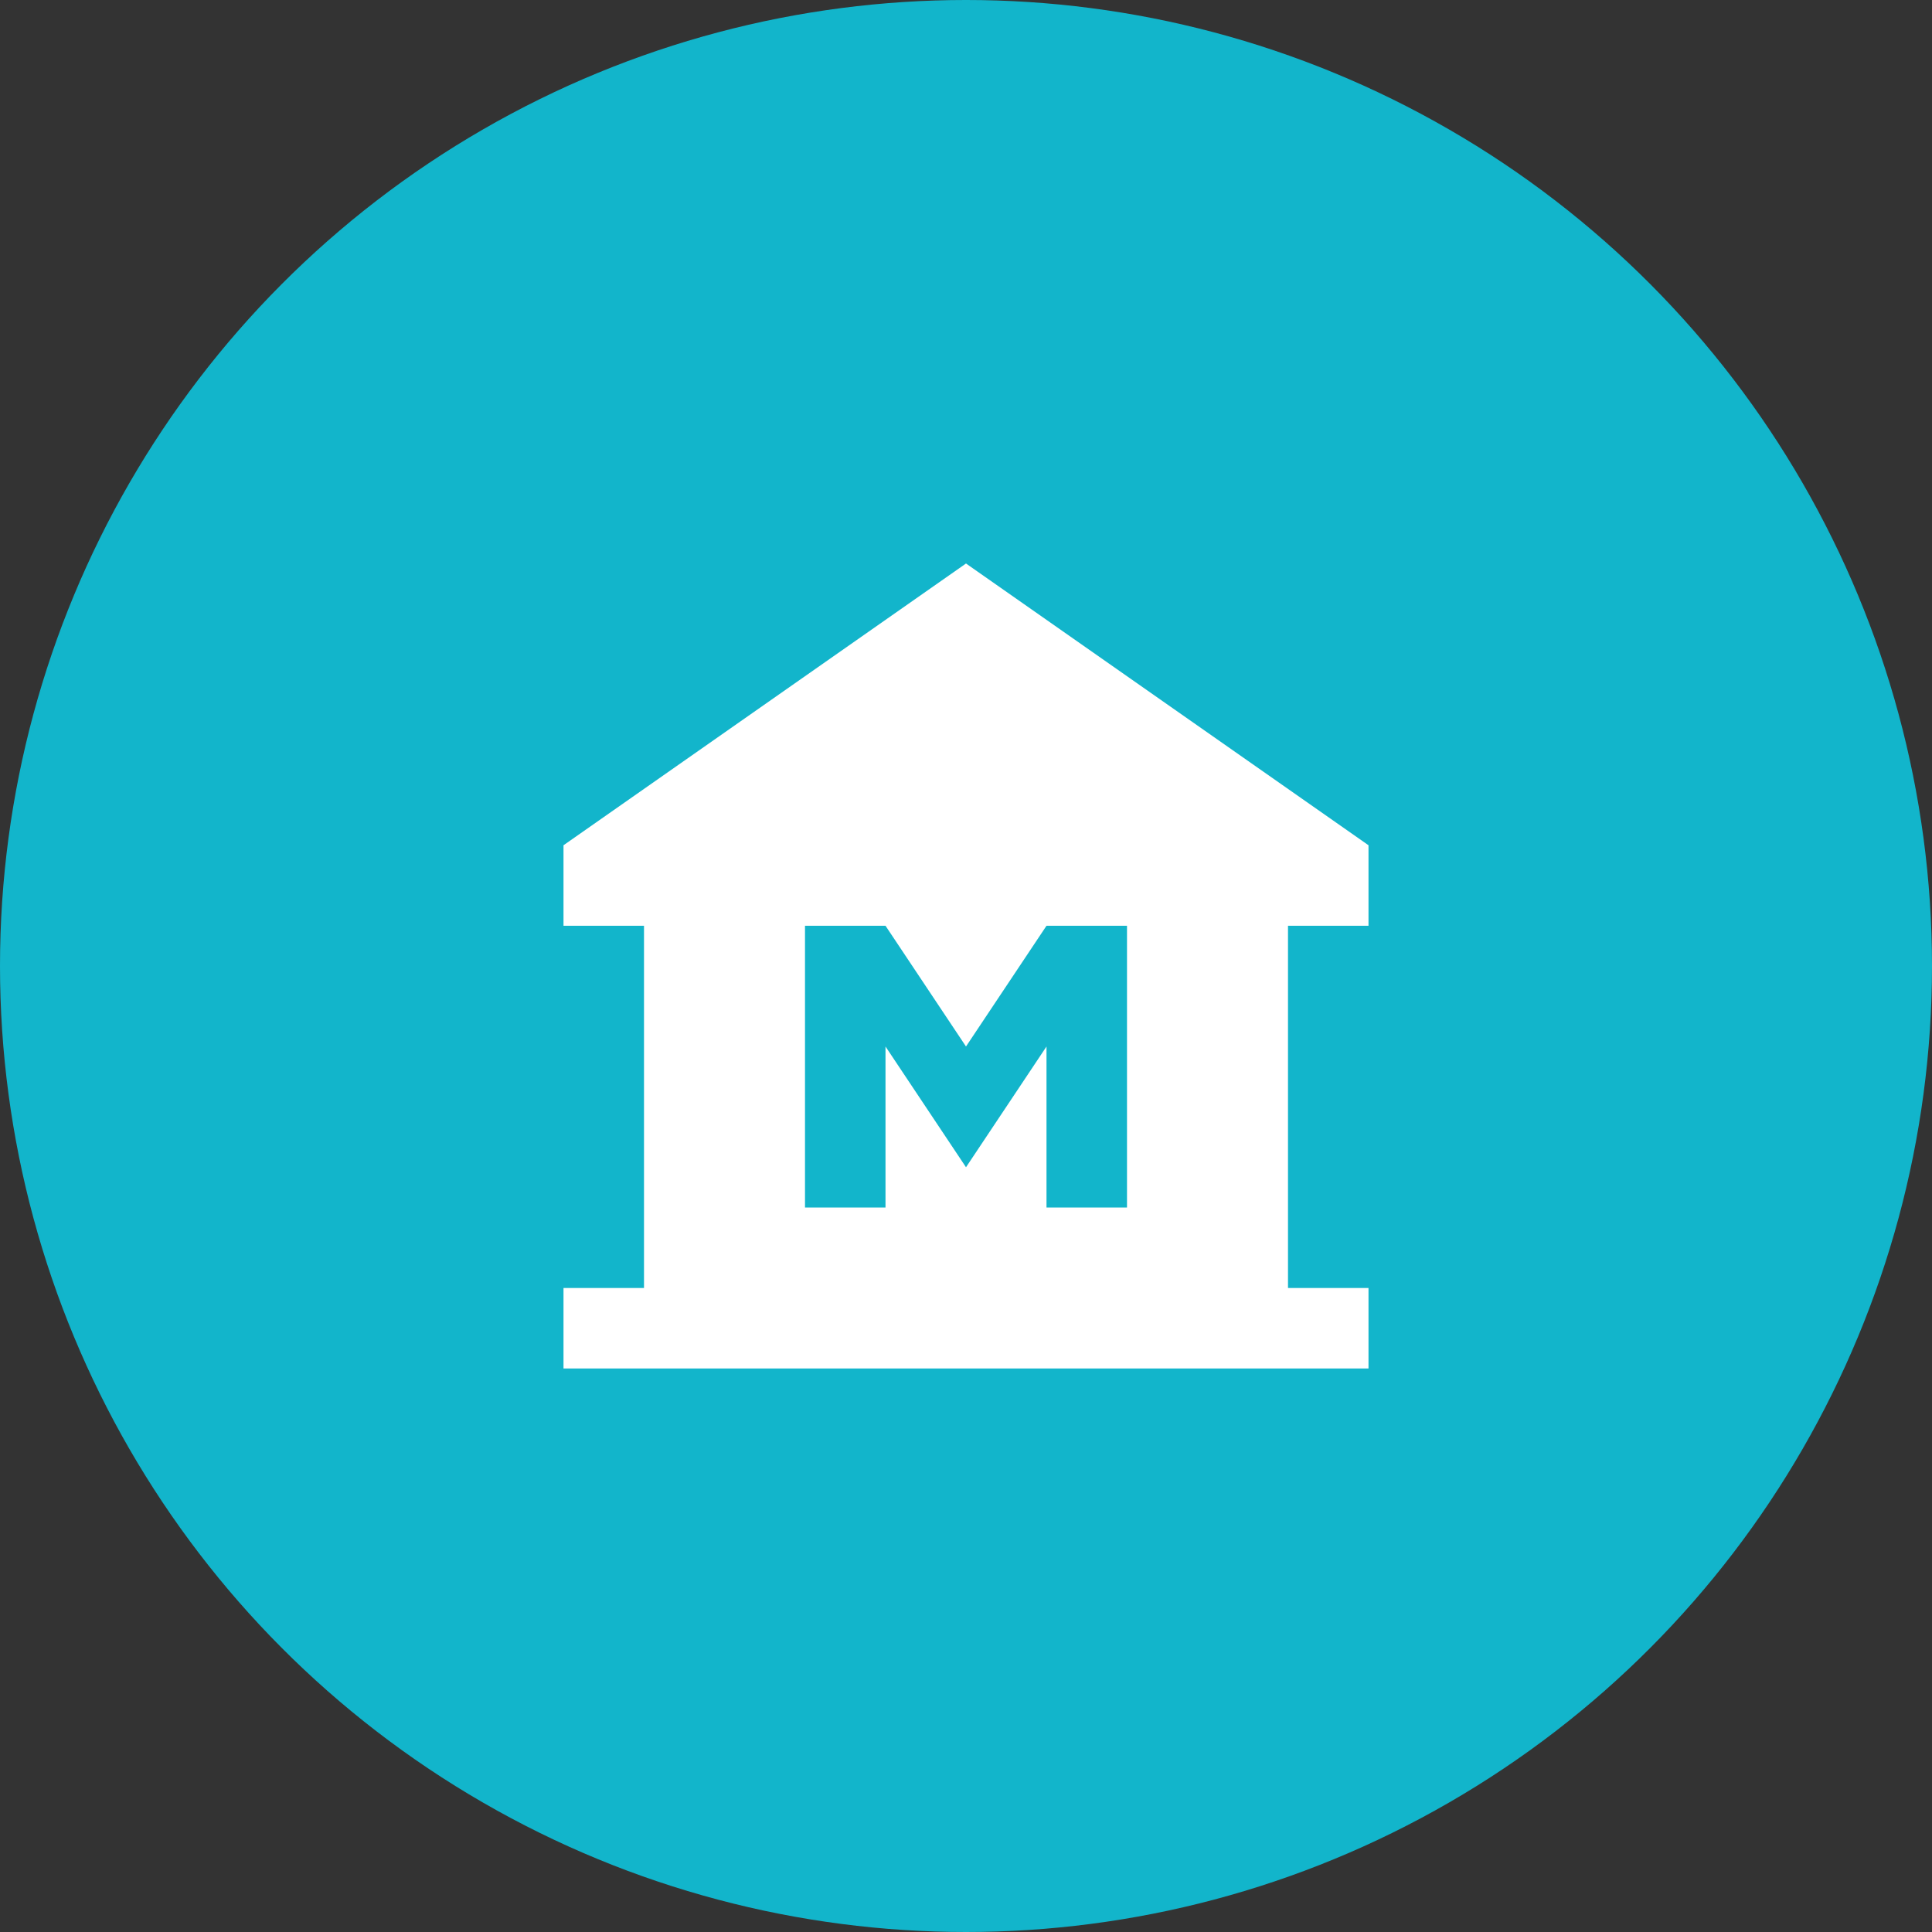 <svg width="48" height="48" viewBox="0 0 48 48" fill="none" xmlns="http://www.w3.org/2000/svg">
<rect x="0" y="0" width="48" height="48" fill="#333333" stroke="none"/>
<circle cx="24" cy="24" r="24" fill="#12B5CB"/>
<path d="M34 23V21L24 14L14 21V23H16V32H14V34H34V32H32V23H34ZM28 30H26V26L24 29L22 26V30H20V23H22L24 26L26 23H28V30Z" fill="white"/>
</svg>
